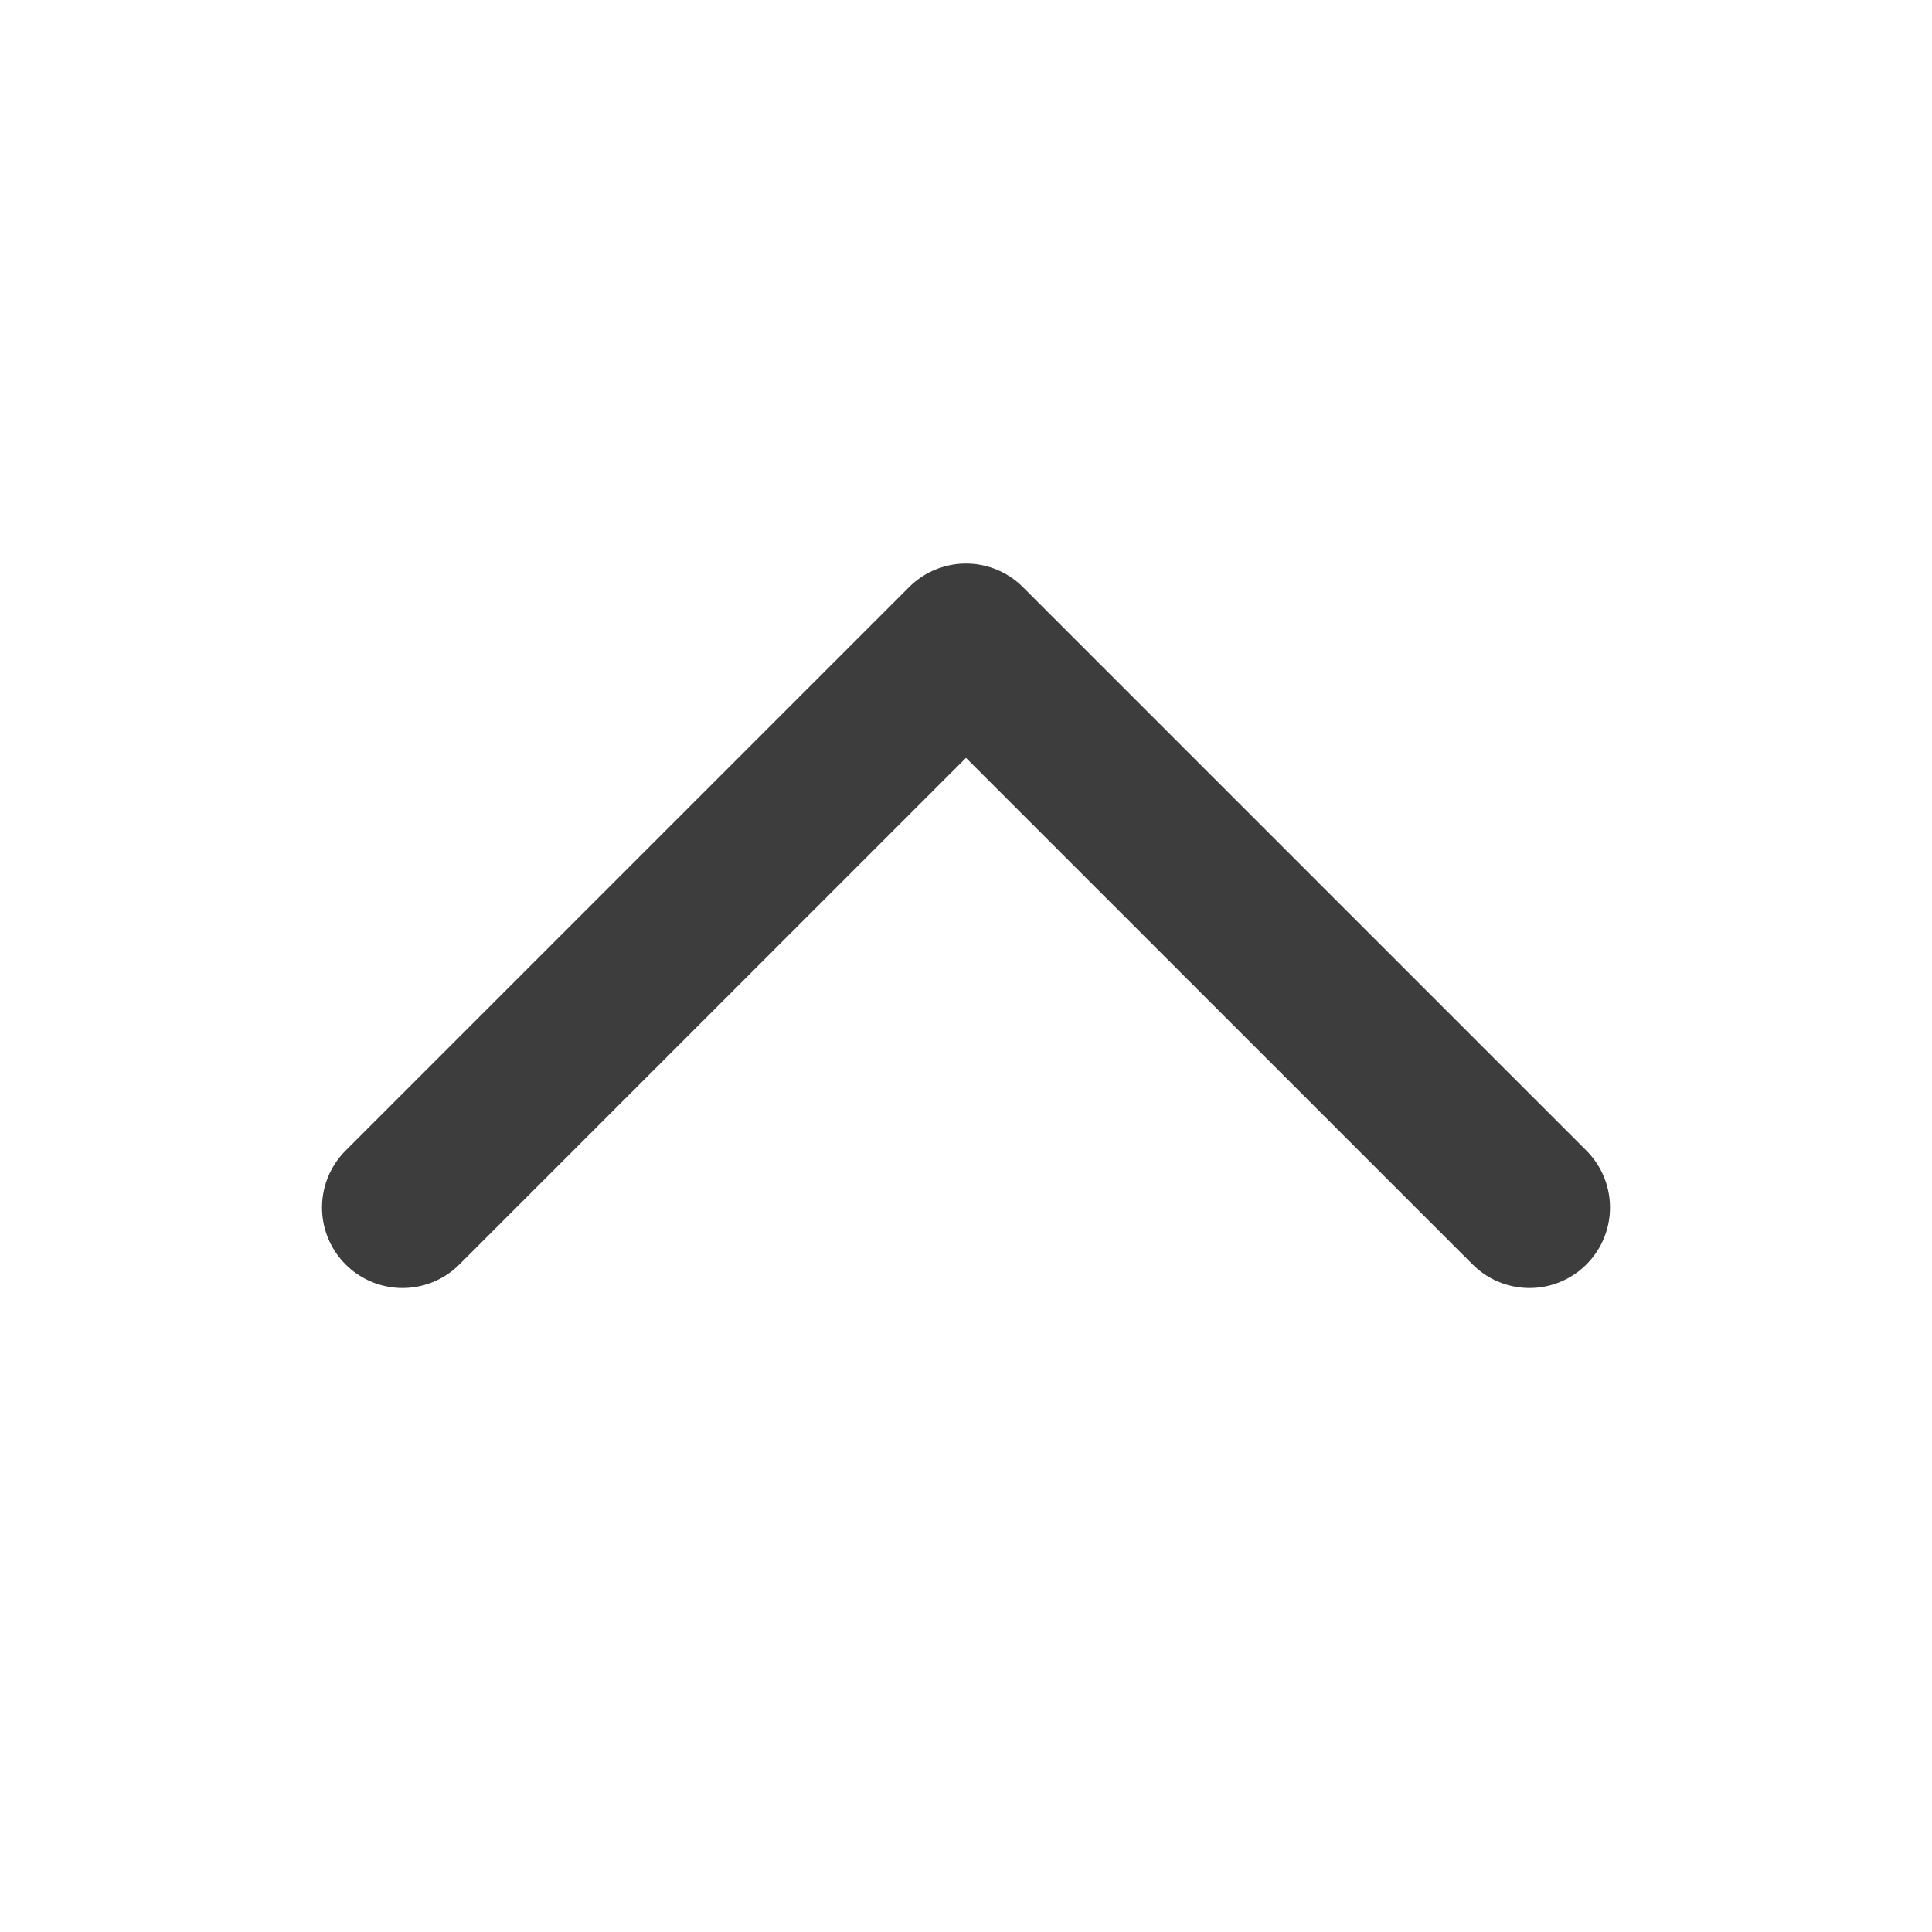 <svg width="24" height="24" viewBox="0 0 24 24" fill="none" xmlns="http://www.w3.org/2000/svg">
<path d="M5 15L12 8L19 15" stroke="black" stroke-opacity="0.76" stroke-width="2" stroke-linecap="round" stroke-linejoin="round"/>
</svg>